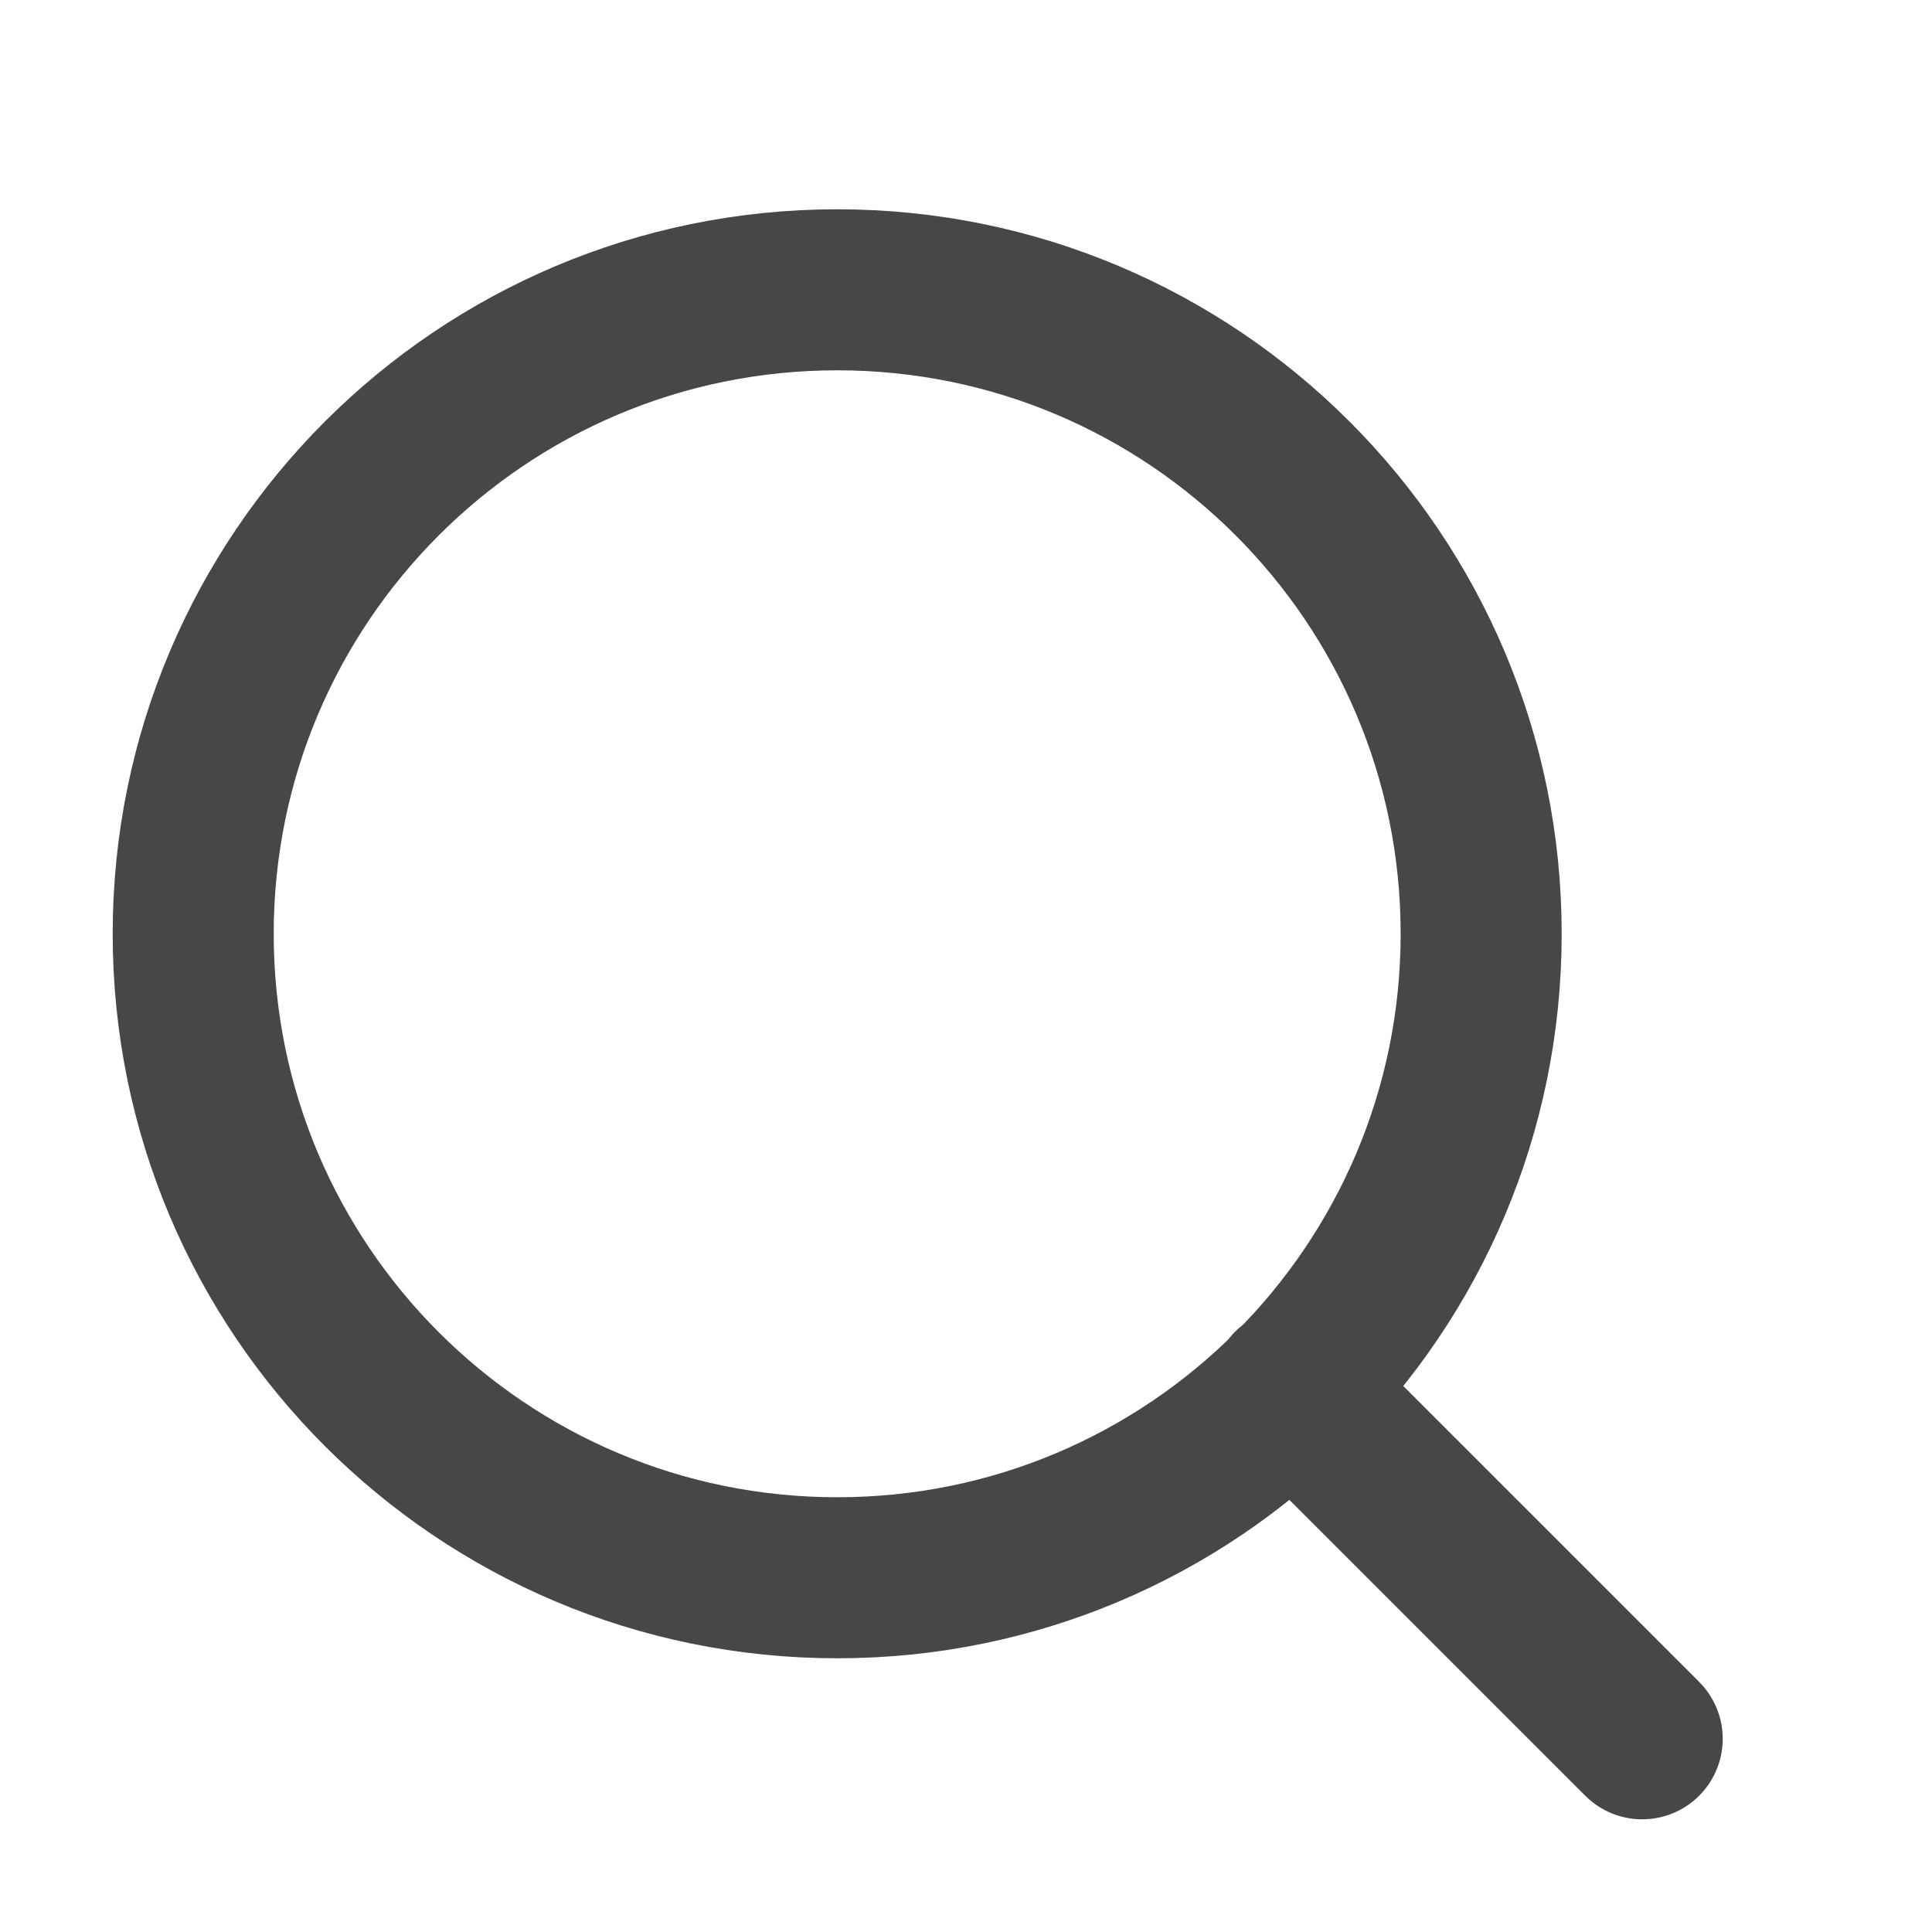 <svg width="20" height="20" viewBox="0 0 20 20" fill="none" xmlns="http://www.w3.org/2000/svg">
<g id="MagnifyingGlass">
<path id="Icon" d="M17 18L13.375 14.375M15.333 9.667C15.333 13.349 12.349 16.333 8.667 16.333C4.985 16.333 2 13.349 2 9.667C2 5.985 4.985 3 8.667 3C12.349 3 15.333 5.985 15.333 9.667Z" stroke="#474747" stroke-width="1.667" stroke-linecap="round" stroke-linejoin="round"/>
</g>
</svg>
